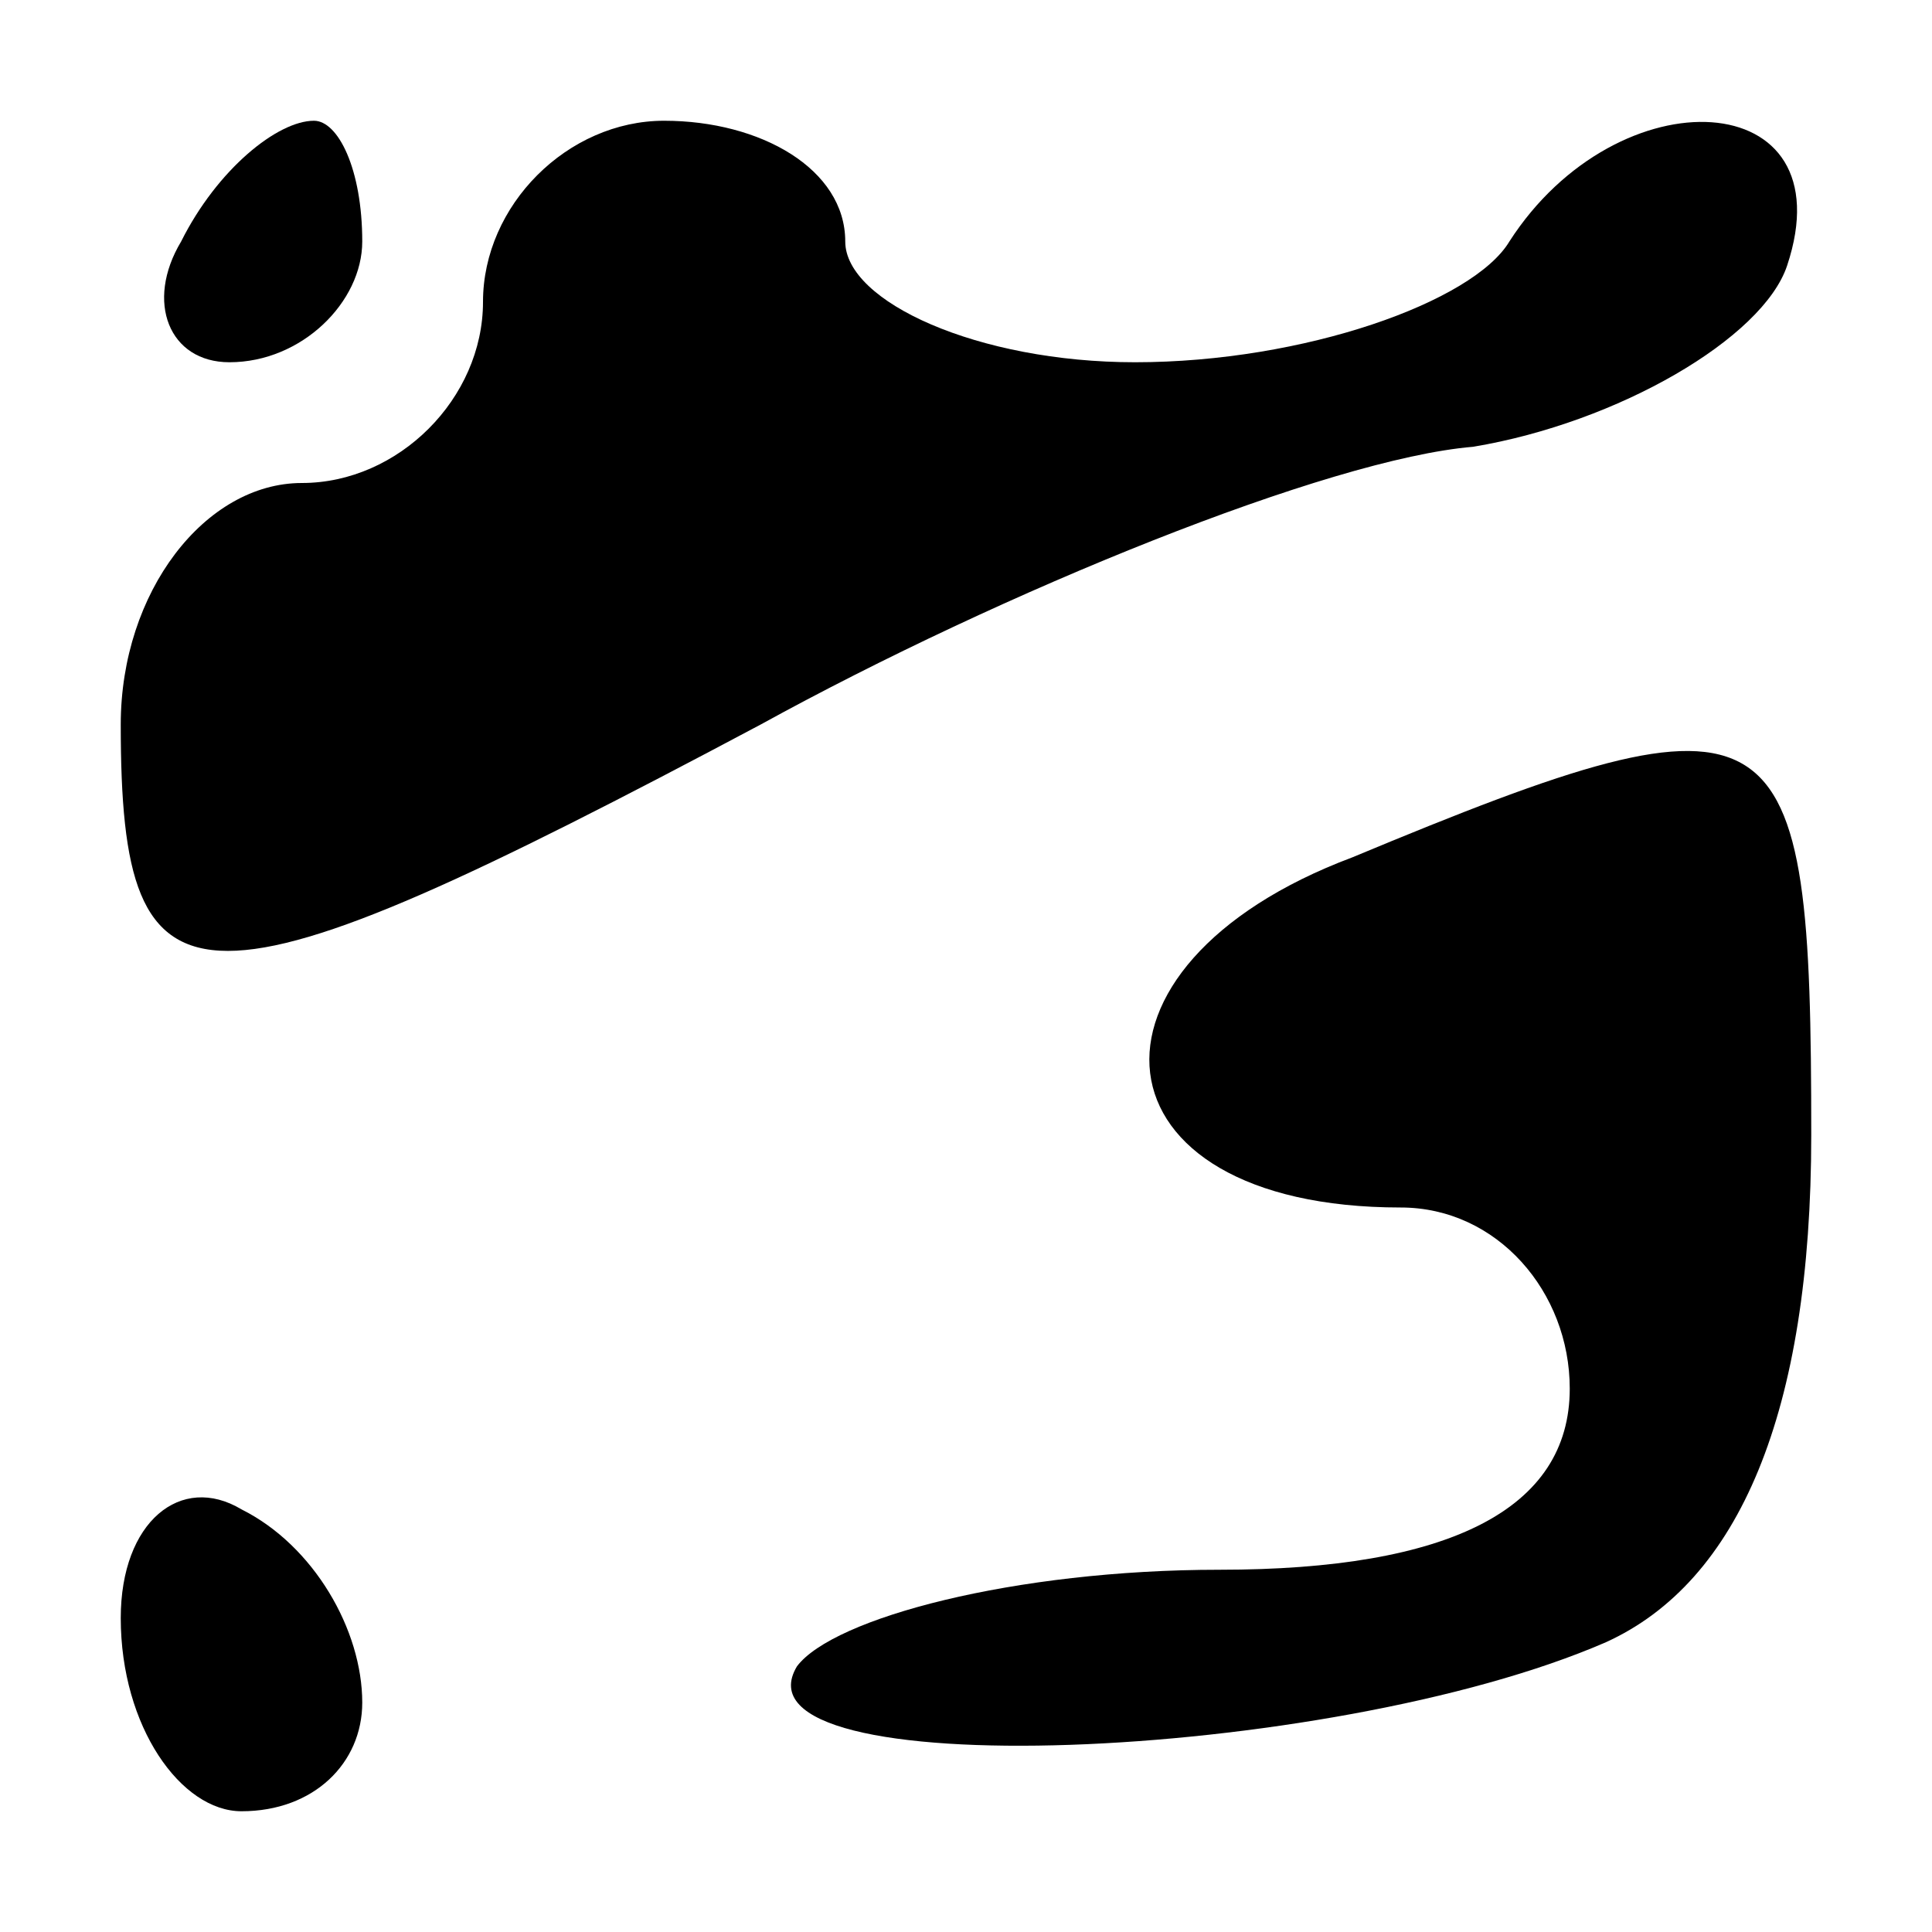 <?xml version="1.0" standalone="no"?>
<!DOCTYPE svg PUBLIC "-//W3C//DTD SVG 20010904//EN"
 "http://www.w3.org/TR/2001/REC-SVG-20010904/DTD/svg10.dtd">
<svg version="1.0" xmlns="http://www.w3.org/2000/svg"
 width="16pt" height="16pt" viewBox="0 0 16 16"
 preserveAspectRatio="xMidYMid meet">
<g transform="translate(0,16) scale(0.1,-0.1)"
fill="#000000" stroke="none">
<path d="M15 140 c-3 -5 -1 -10 4 -10 6 0 11 5 11 10 0 6 -2 10 -4 10 -3 0 -8
-4 -11 -10z"/>
<path d="M40 135 c0 -8 -7 -15 -15 -15 -8 0 -15 -9 -15 -20 0 -25 6 -25 53 0
20 11 47 22 59 23 12 2 24 9 26 15 5 15 -14 16 -23 2 -3 -5 -17 -10 -31 -10
-13 0 -24 5 -24 10 0 6 -7 10 -15 10 -8 0 -15 -7 -15 -15z"/>
<path d="M112 89 c-24 -9 -22 -29 4 -29 8 0 14 -7 14 -15 0 -10 -10 -15 -29
-15 -17 0 -32 -4 -35 -8 -6 -10 44 -8 67 2 11 5 17 19 17 42 0 36 -2 38 -38
23z"/>
<path d="M10 26 c0 -9 5 -16 10 -16 6 0 10 4 10 9 0 6 -4 13 -10 16 -5 3 -10
-1 -10 -9z"/>
</g>
</svg>
